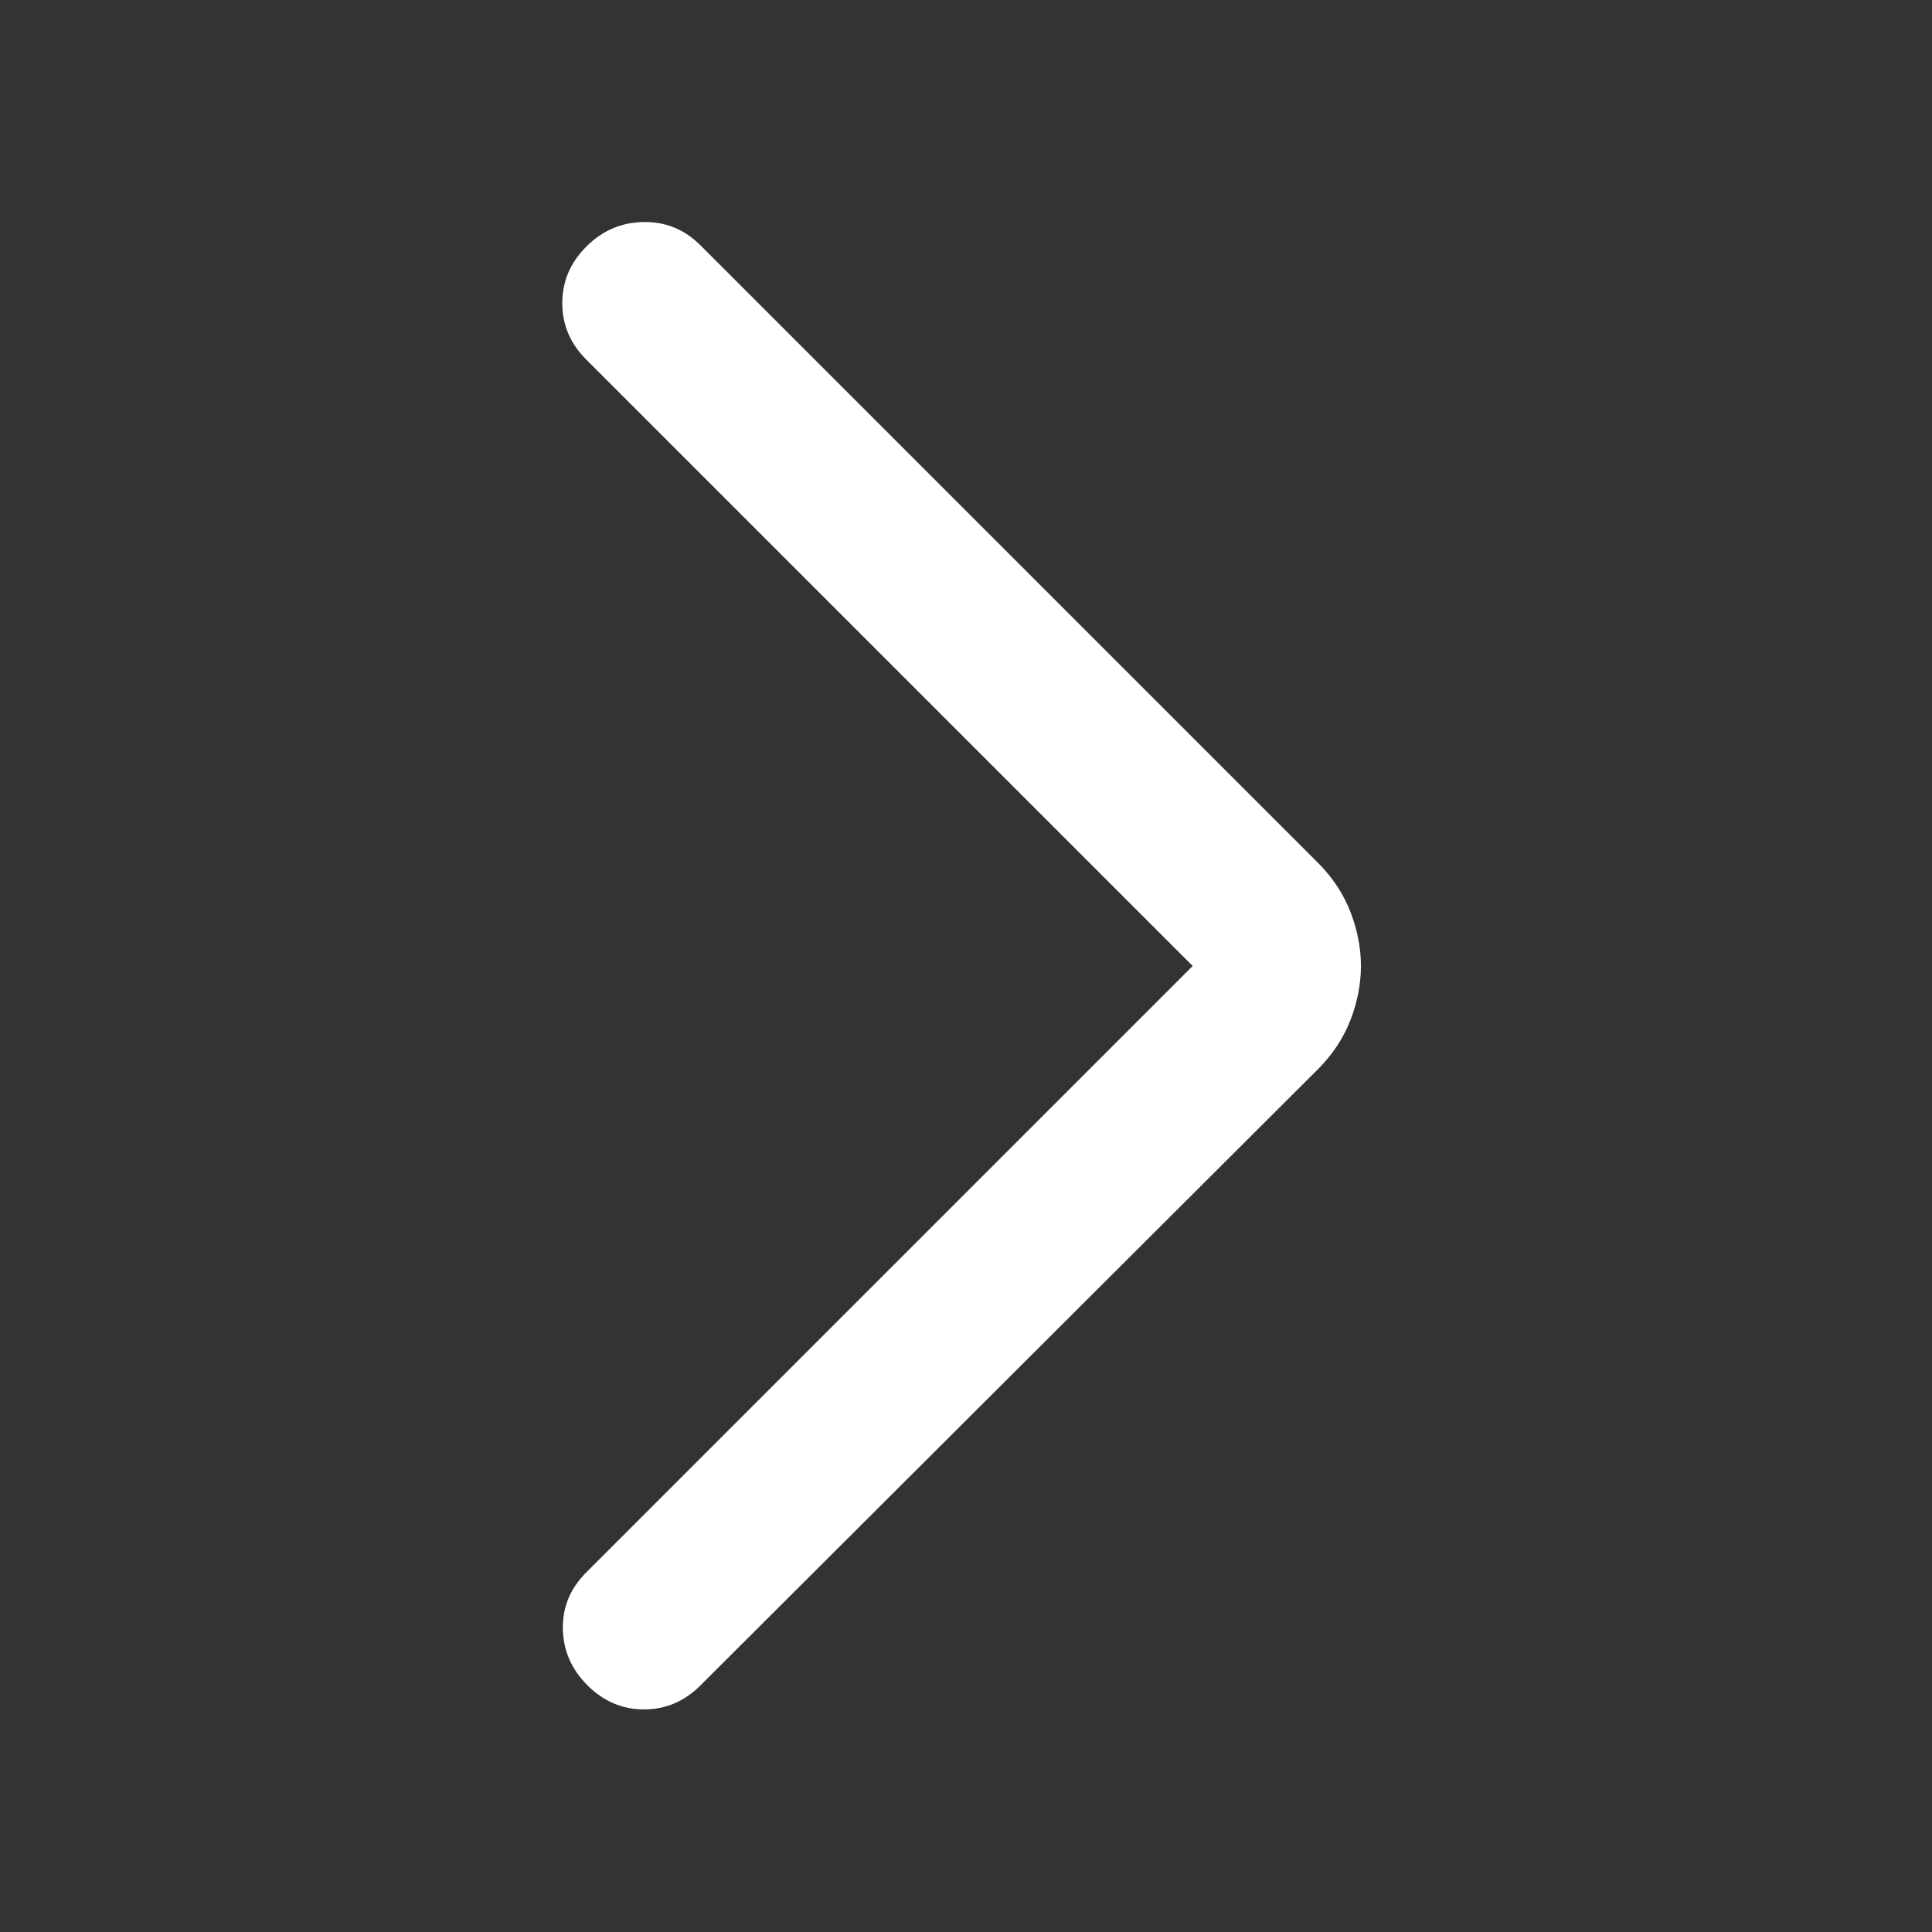 <svg width="24" height="24" viewBox="0 0 24 24" fill="none" xmlns="http://www.w3.org/2000/svg">
<rect x="0" y="0" width="24" height="24" fill="#333333" stroke="none"/>
<path d="M14.816 12L7.283 19.533C7.084 19.731 6.987 19.965 6.992 20.235C6.997 20.504 7.099 20.738 7.298 20.936C7.497 21.135 7.731 21.235 8 21.235C8.269 21.235 8.503 21.135 8.702 20.936L16.373 13.281C16.554 13.1 16.688 12.897 16.775 12.673C16.862 12.449 16.906 12.224 16.906 12C16.906 11.776 16.862 11.551 16.775 11.327C16.688 11.103 16.554 10.9 16.373 10.719L8.702 3.048C8.503 2.849 8.267 2.753 7.992 2.758C7.718 2.763 7.481 2.865 7.283 3.064C7.084 3.262 6.985 3.496 6.985 3.766C6.985 4.035 7.084 4.269 7.283 4.467L14.816 12Z" fill="white"/>
</svg>
